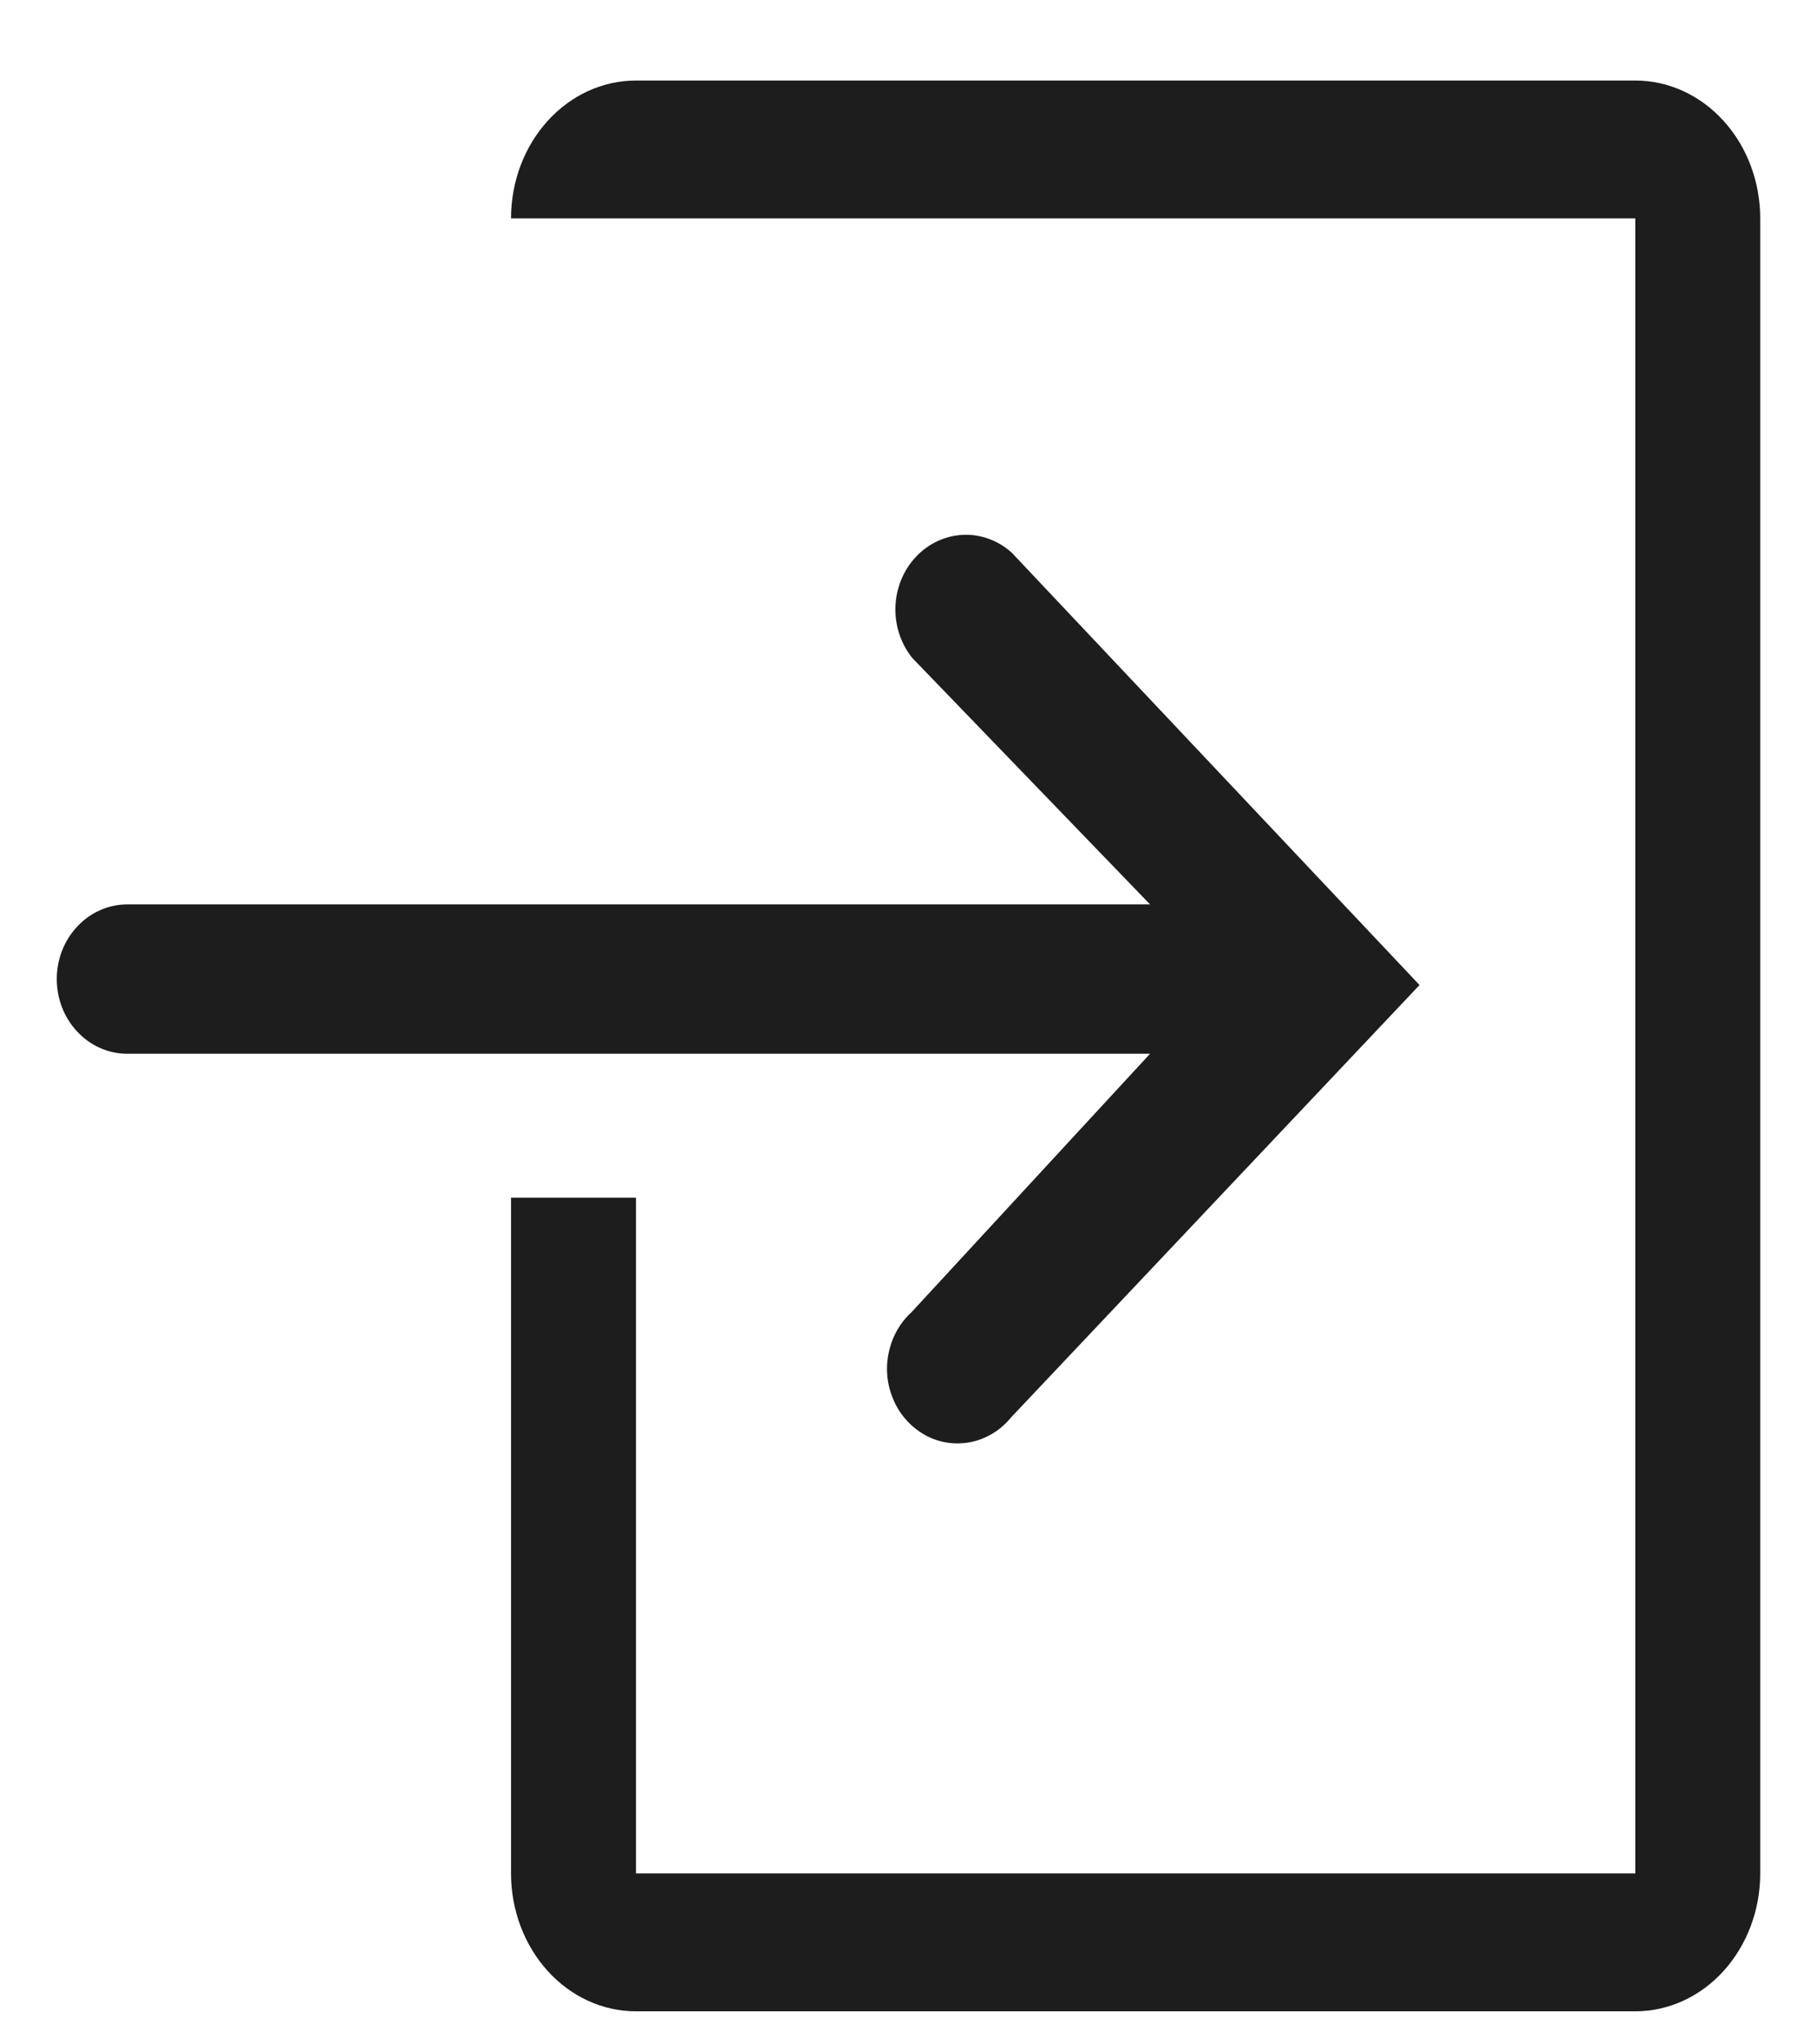 <svg width="16" height="18" viewBox="0 0 16 18" fill="none" xmlns="http://www.w3.org/2000/svg">
  <path d="M14.4 0.709H5.6C5.308 0.709 5.028 0.837 4.822 1.065C4.616 1.292 4.5 1.601 4.5 1.923H14.4V16.495H5.6V10.545H4.5V16.495C4.5 16.817 4.616 17.125 4.822 17.353C5.028 17.581 5.308 17.709 5.6 17.709H14.4C14.692 17.709 14.972 17.581 15.178 17.353C15.384 17.125 15.5 16.817 15.5 16.495V1.923C15.5 1.601 15.384 1.292 15.178 1.065C14.972 0.837 14.692 0.709 14.4 0.709Z" fill="#1D1D1D" />
  <path d="M8.028 11.552C7.963 11.611 7.91 11.684 7.873 11.765C7.836 11.847 7.815 11.936 7.811 12.026C7.808 12.117 7.822 12.207 7.854 12.291C7.885 12.376 7.932 12.452 7.993 12.516C8.053 12.58 8.126 12.63 8.205 12.664C8.285 12.697 8.37 12.712 8.456 12.708C8.541 12.705 8.625 12.683 8.702 12.643C8.78 12.604 8.848 12.548 8.904 12.479L12.5 8.673L8.91 4.867C8.791 4.759 8.638 4.703 8.482 4.709C8.326 4.716 8.177 4.784 8.067 4.901C7.956 5.018 7.891 5.175 7.885 5.341C7.879 5.506 7.932 5.668 8.034 5.794L10.127 7.963H1.121C0.956 7.963 0.798 8.032 0.682 8.156C0.565 8.279 0.5 8.446 0.5 8.62C0.5 8.795 0.565 8.962 0.682 9.085C0.798 9.209 0.956 9.278 1.121 9.278H10.127L8.028 11.552Z" fill="#1D1D1D" />
</svg>